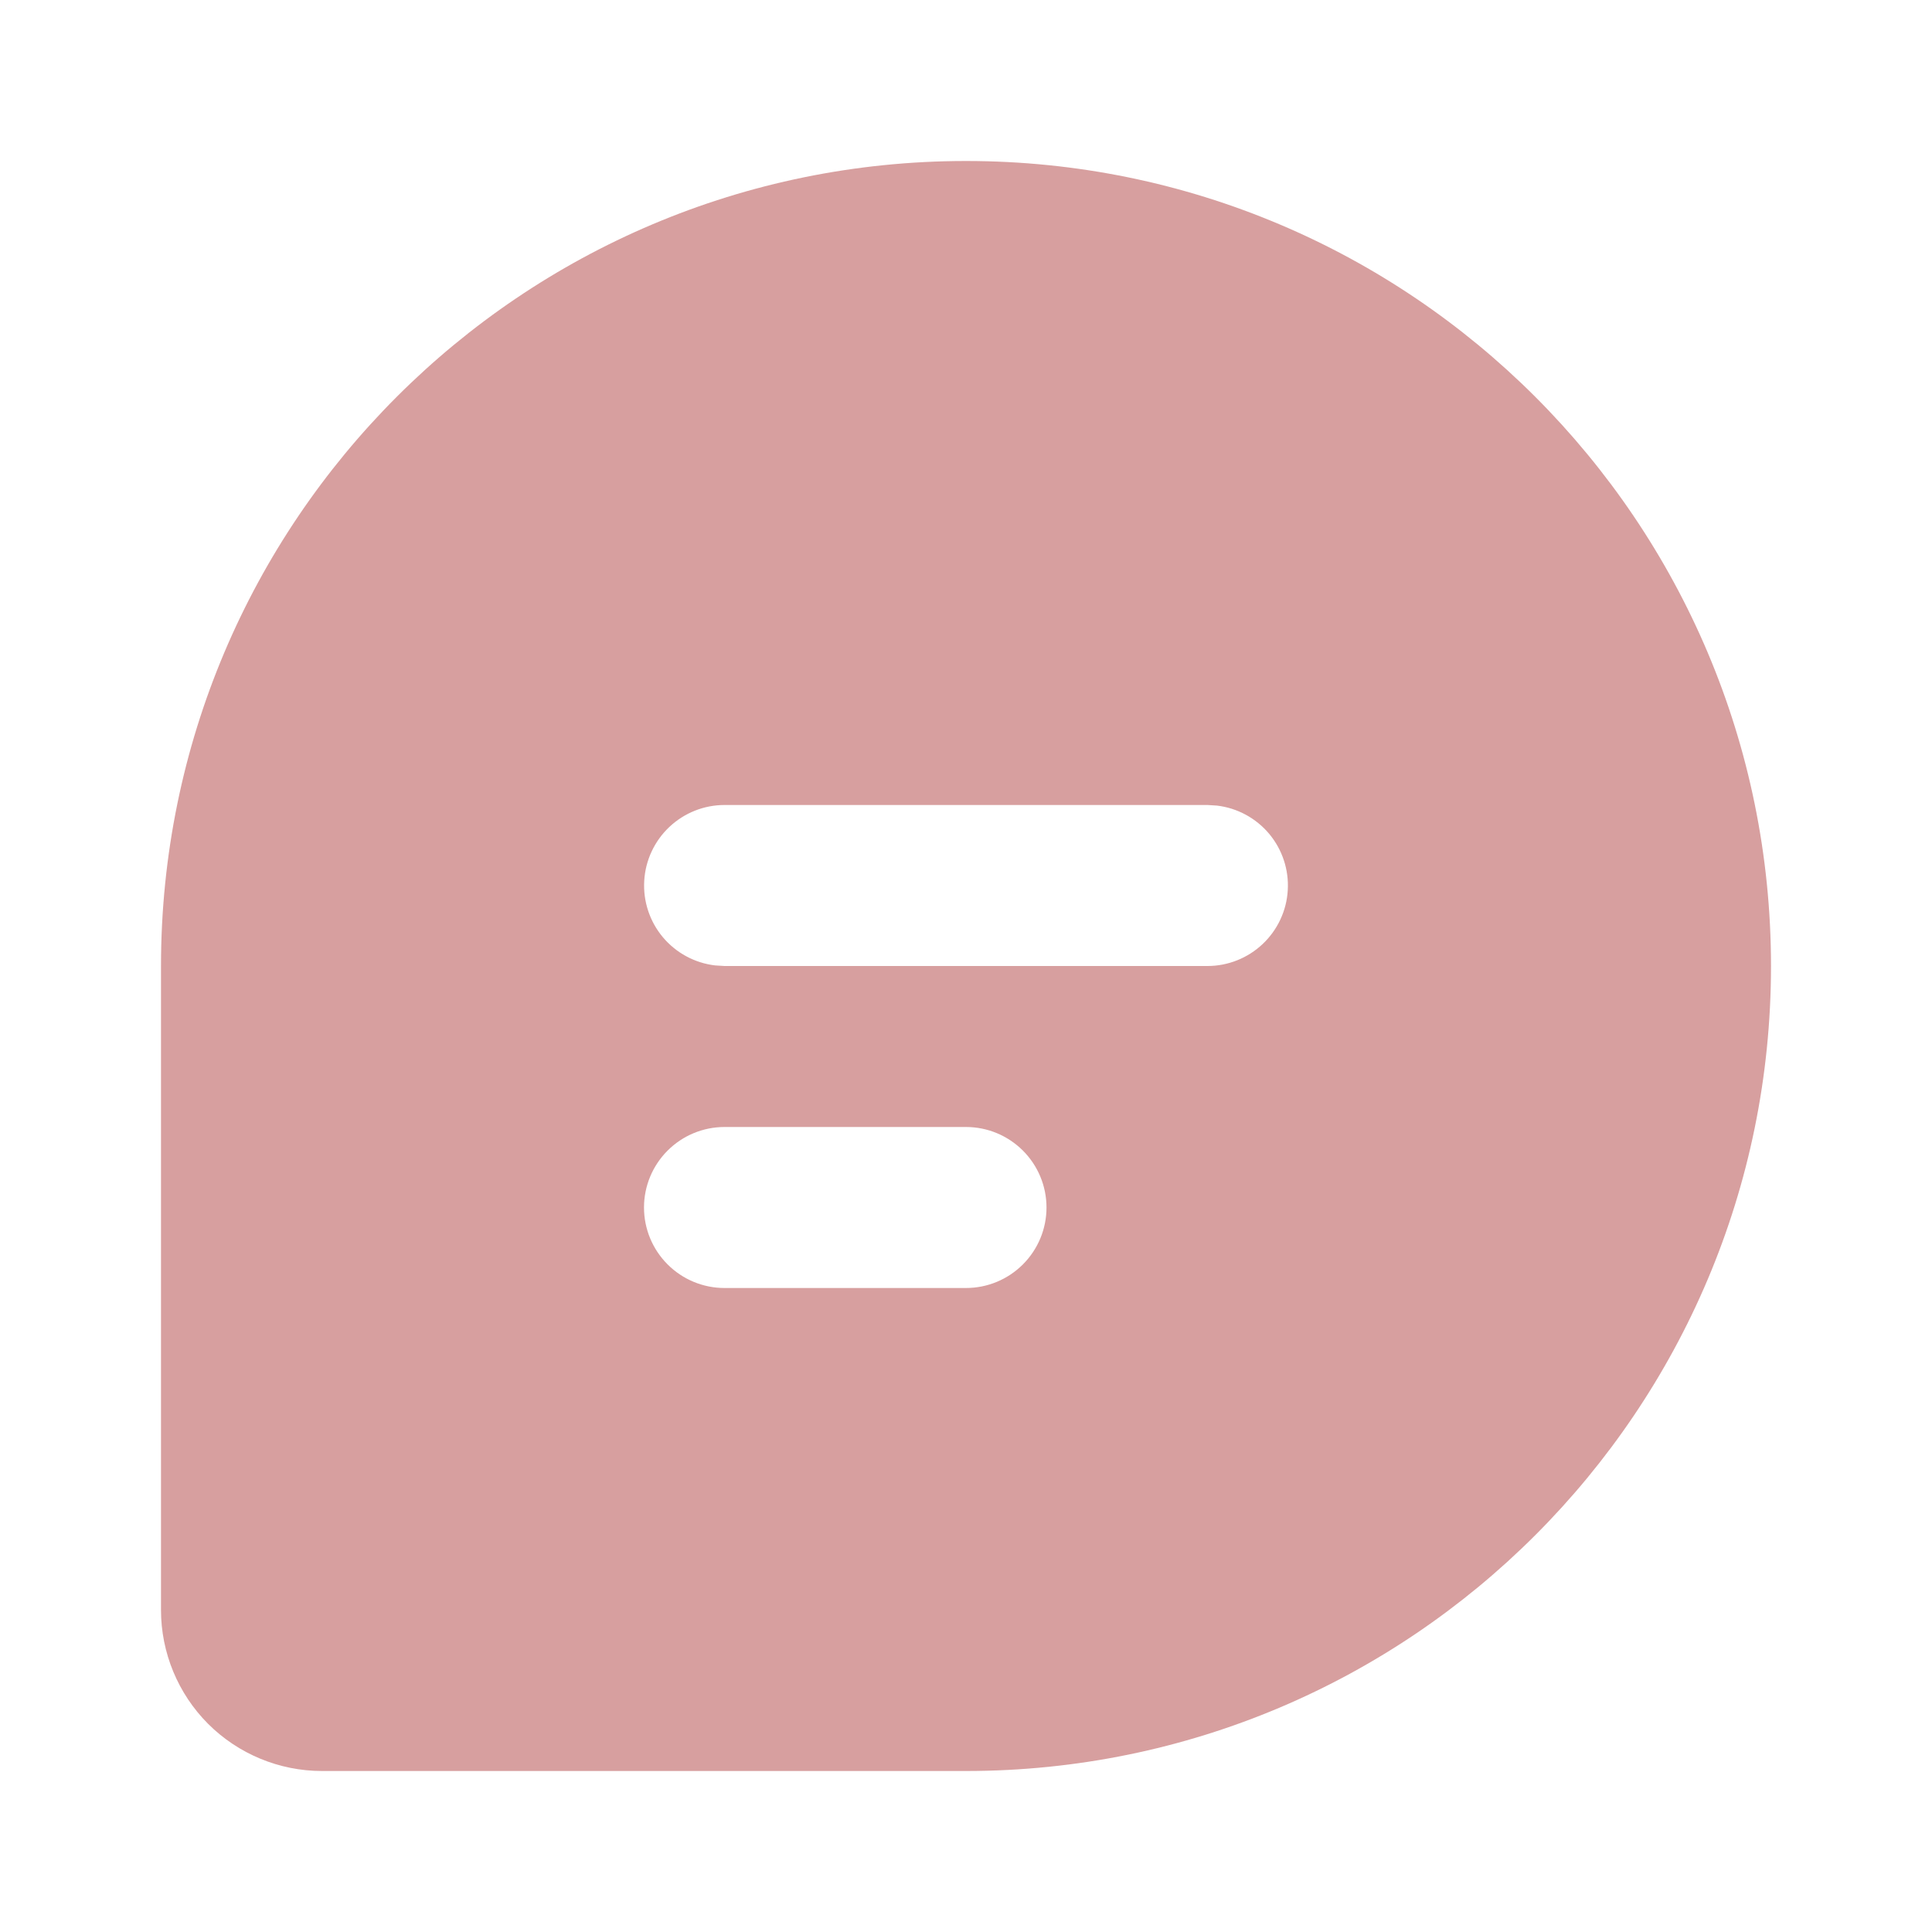 <svg width="33" height="33" viewBox="0 0 33 33" fill="none" xmlns="http://www.w3.org/2000/svg">
<g clip-path="url(#clip0_370_682)">
<path d="M16.5 2.75C24.094 2.75 30.25 8.906 30.25 16.5C30.25 24.094 24.094 30.25 16.5 30.25H5.5C4.771 30.25 4.071 29.96 3.555 29.445C3.04 28.929 2.75 28.229 2.75 27.5V16.5C2.75 8.906 8.906 2.75 16.5 2.75ZM16.5 19.25H12.375C12.01 19.25 11.661 19.395 11.403 19.653C11.145 19.911 11 20.26 11 20.625C11 20.99 11.145 21.339 11.403 21.597C11.661 21.855 12.01 22 12.375 22H16.5C16.865 22 17.214 21.855 17.472 21.597C17.73 21.339 17.875 20.99 17.875 20.625C17.875 20.26 17.73 19.911 17.472 19.653C17.214 19.395 16.865 19.25 16.5 19.25ZM20.625 13.75H12.375C12.024 13.75 11.688 13.885 11.433 14.125C11.178 14.366 11.024 14.695 11.004 15.044C10.983 15.394 11.097 15.739 11.322 16.008C11.547 16.276 11.866 16.449 12.214 16.49L12.375 16.5H20.625C20.976 16.5 21.312 16.365 21.567 16.125C21.822 15.884 21.976 15.555 21.996 15.206C22.017 14.856 21.903 14.511 21.678 14.242C21.453 13.974 21.134 13.801 20.786 13.76L20.625 13.75Z" fill="#D79F9F"/>
</g>
<defs>
<clipPath id="clip0_370_682">
<rect width="33" height="33" fill="white"/>
</clipPath>
</defs>
</svg>
